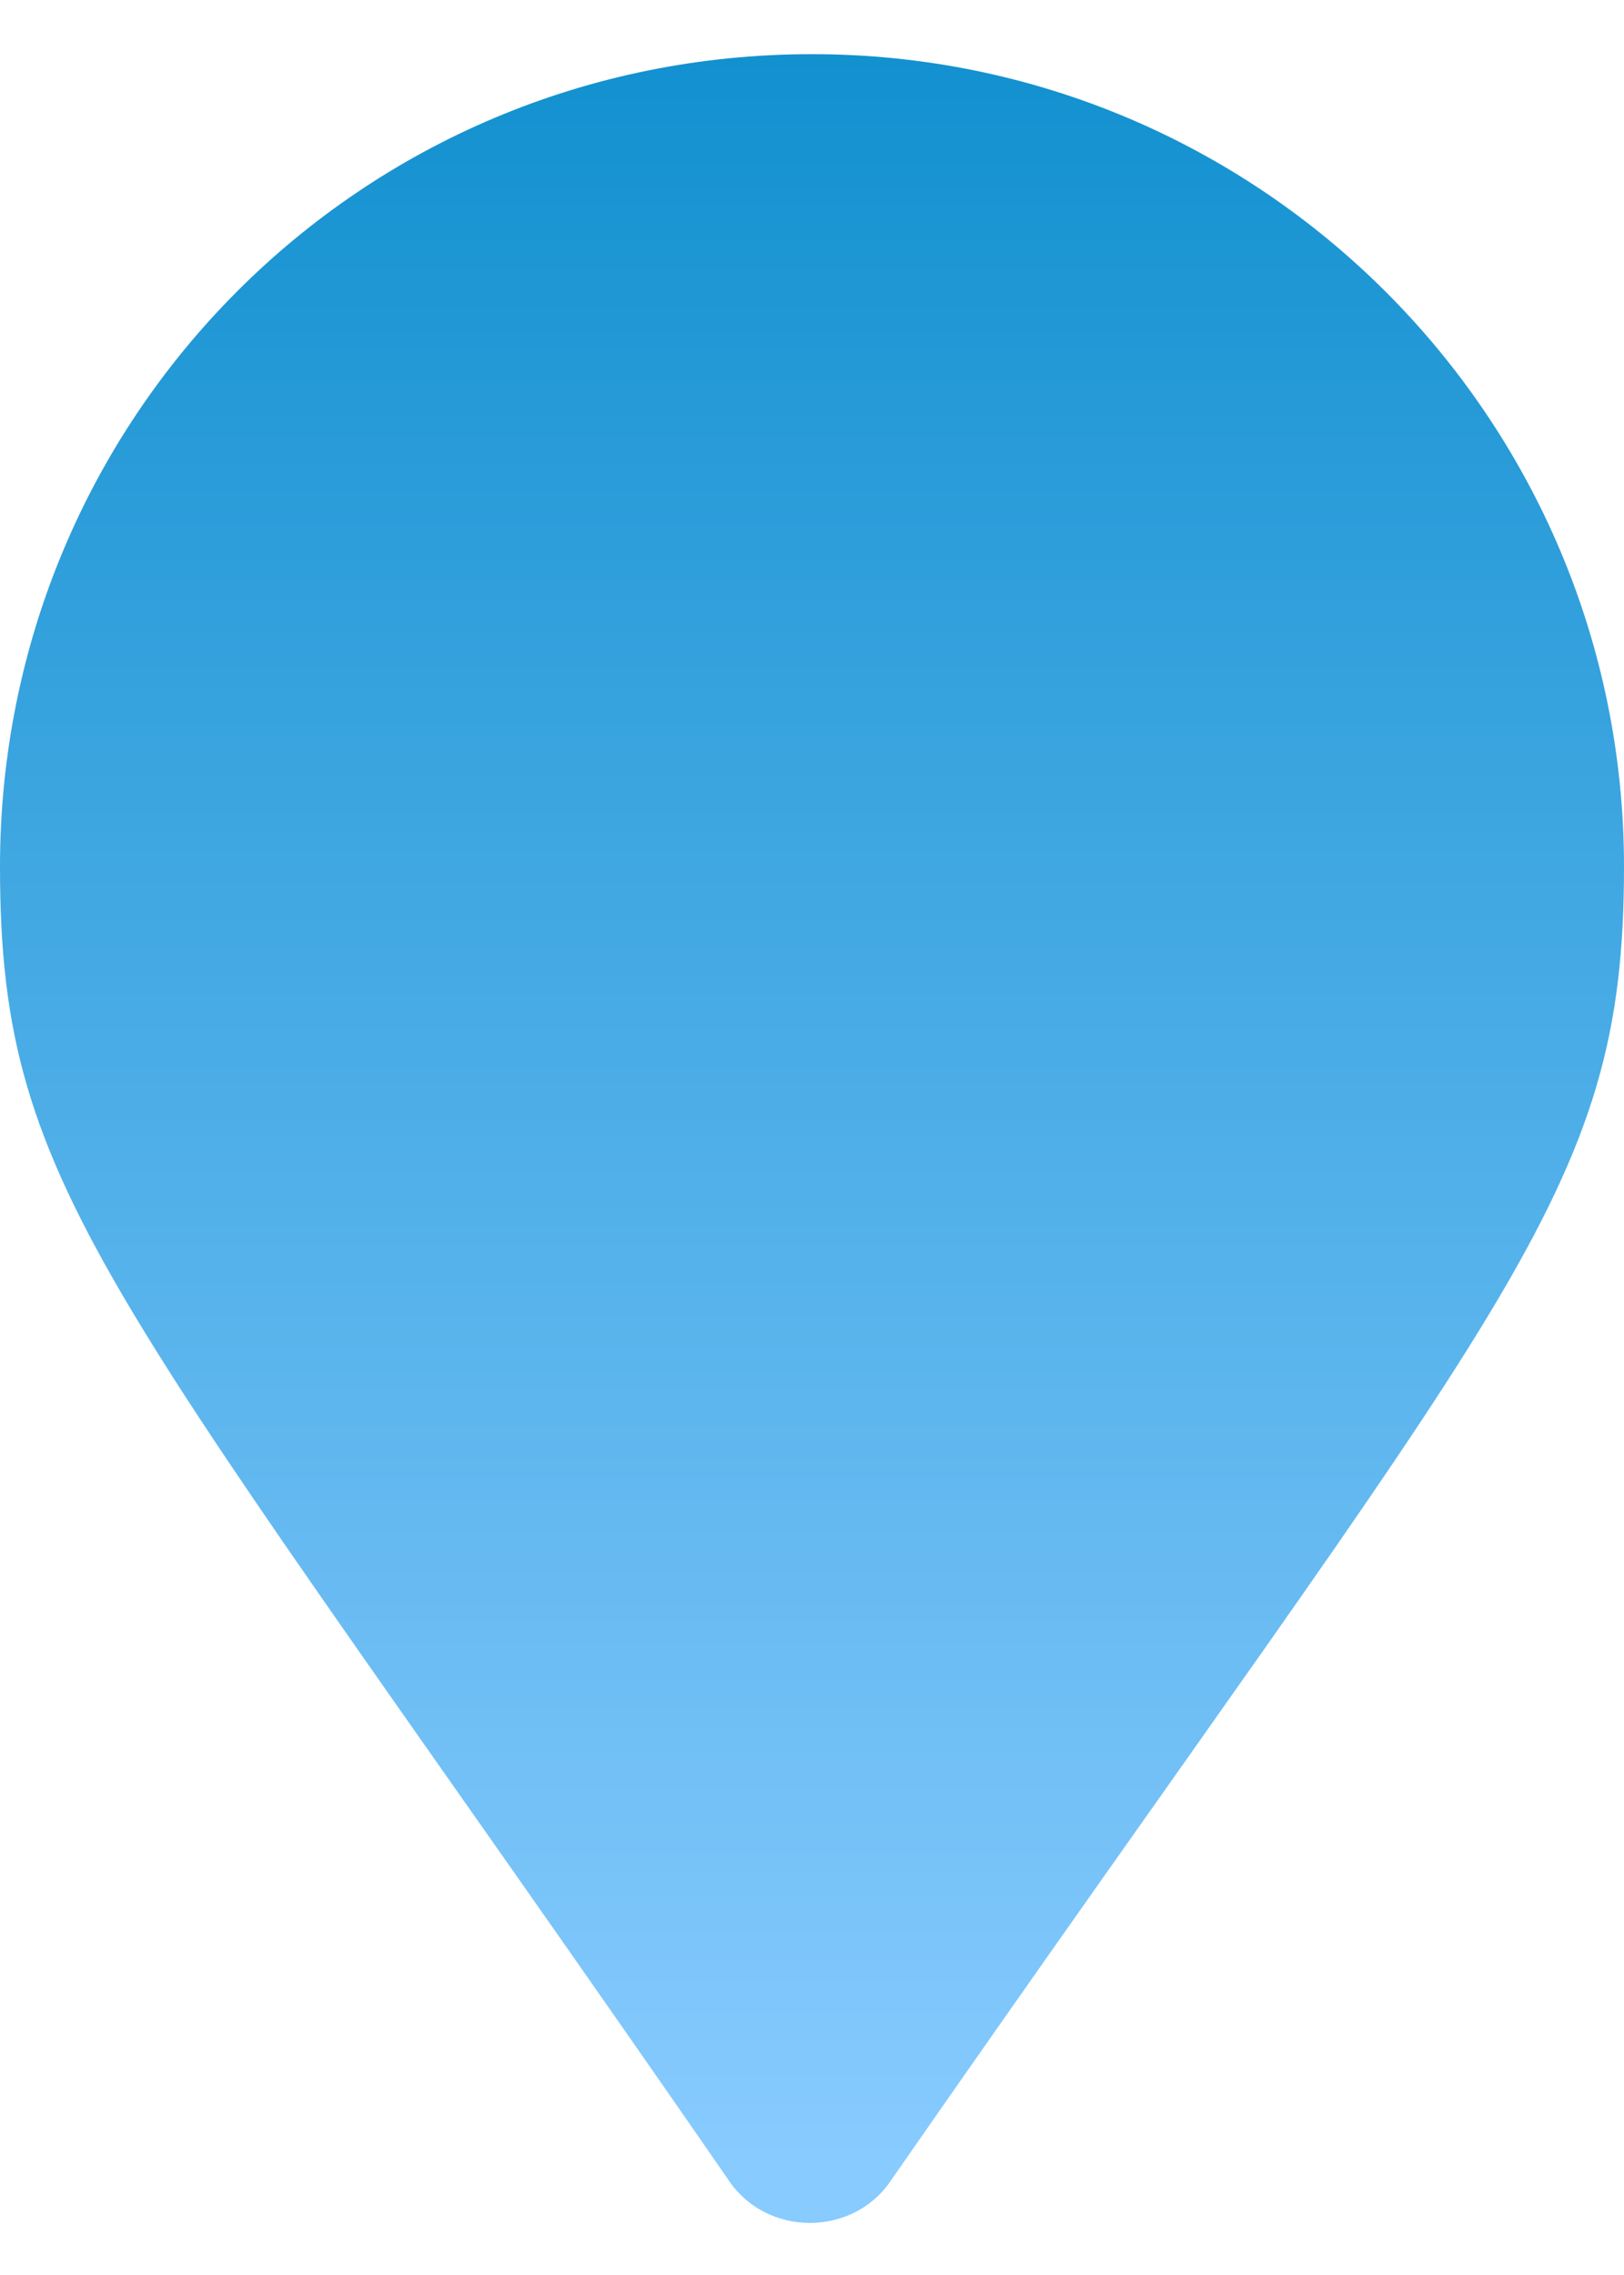 <svg width="15" height="21" viewBox="0 0 15 21" fill="none" xmlns="http://www.w3.org/2000/svg">
<path id="location" d="M0 8C0 3.859 3.32 0.5 7.5 0.5C11.641 0.5 15 3.859 15 8C15 11.047 13.945 11.906 8.242 20.109C7.891 20.656 7.07 20.656 6.719 20.109C1.016 11.867 0 11.047 0 8Z" fill="url(#paint0_linear_1104_21390)"/>
<defs>
<linearGradient id="paint0_linear_1104_21390" x1="7.5" y1="0" x2="7.5" y2="20" gradientUnits="userSpaceOnUse">
<stop stop-color="#0f8fce"/>
<stop offset="1" stop-color="#88CBFF"/>
</linearGradient>
</defs>
</svg>
